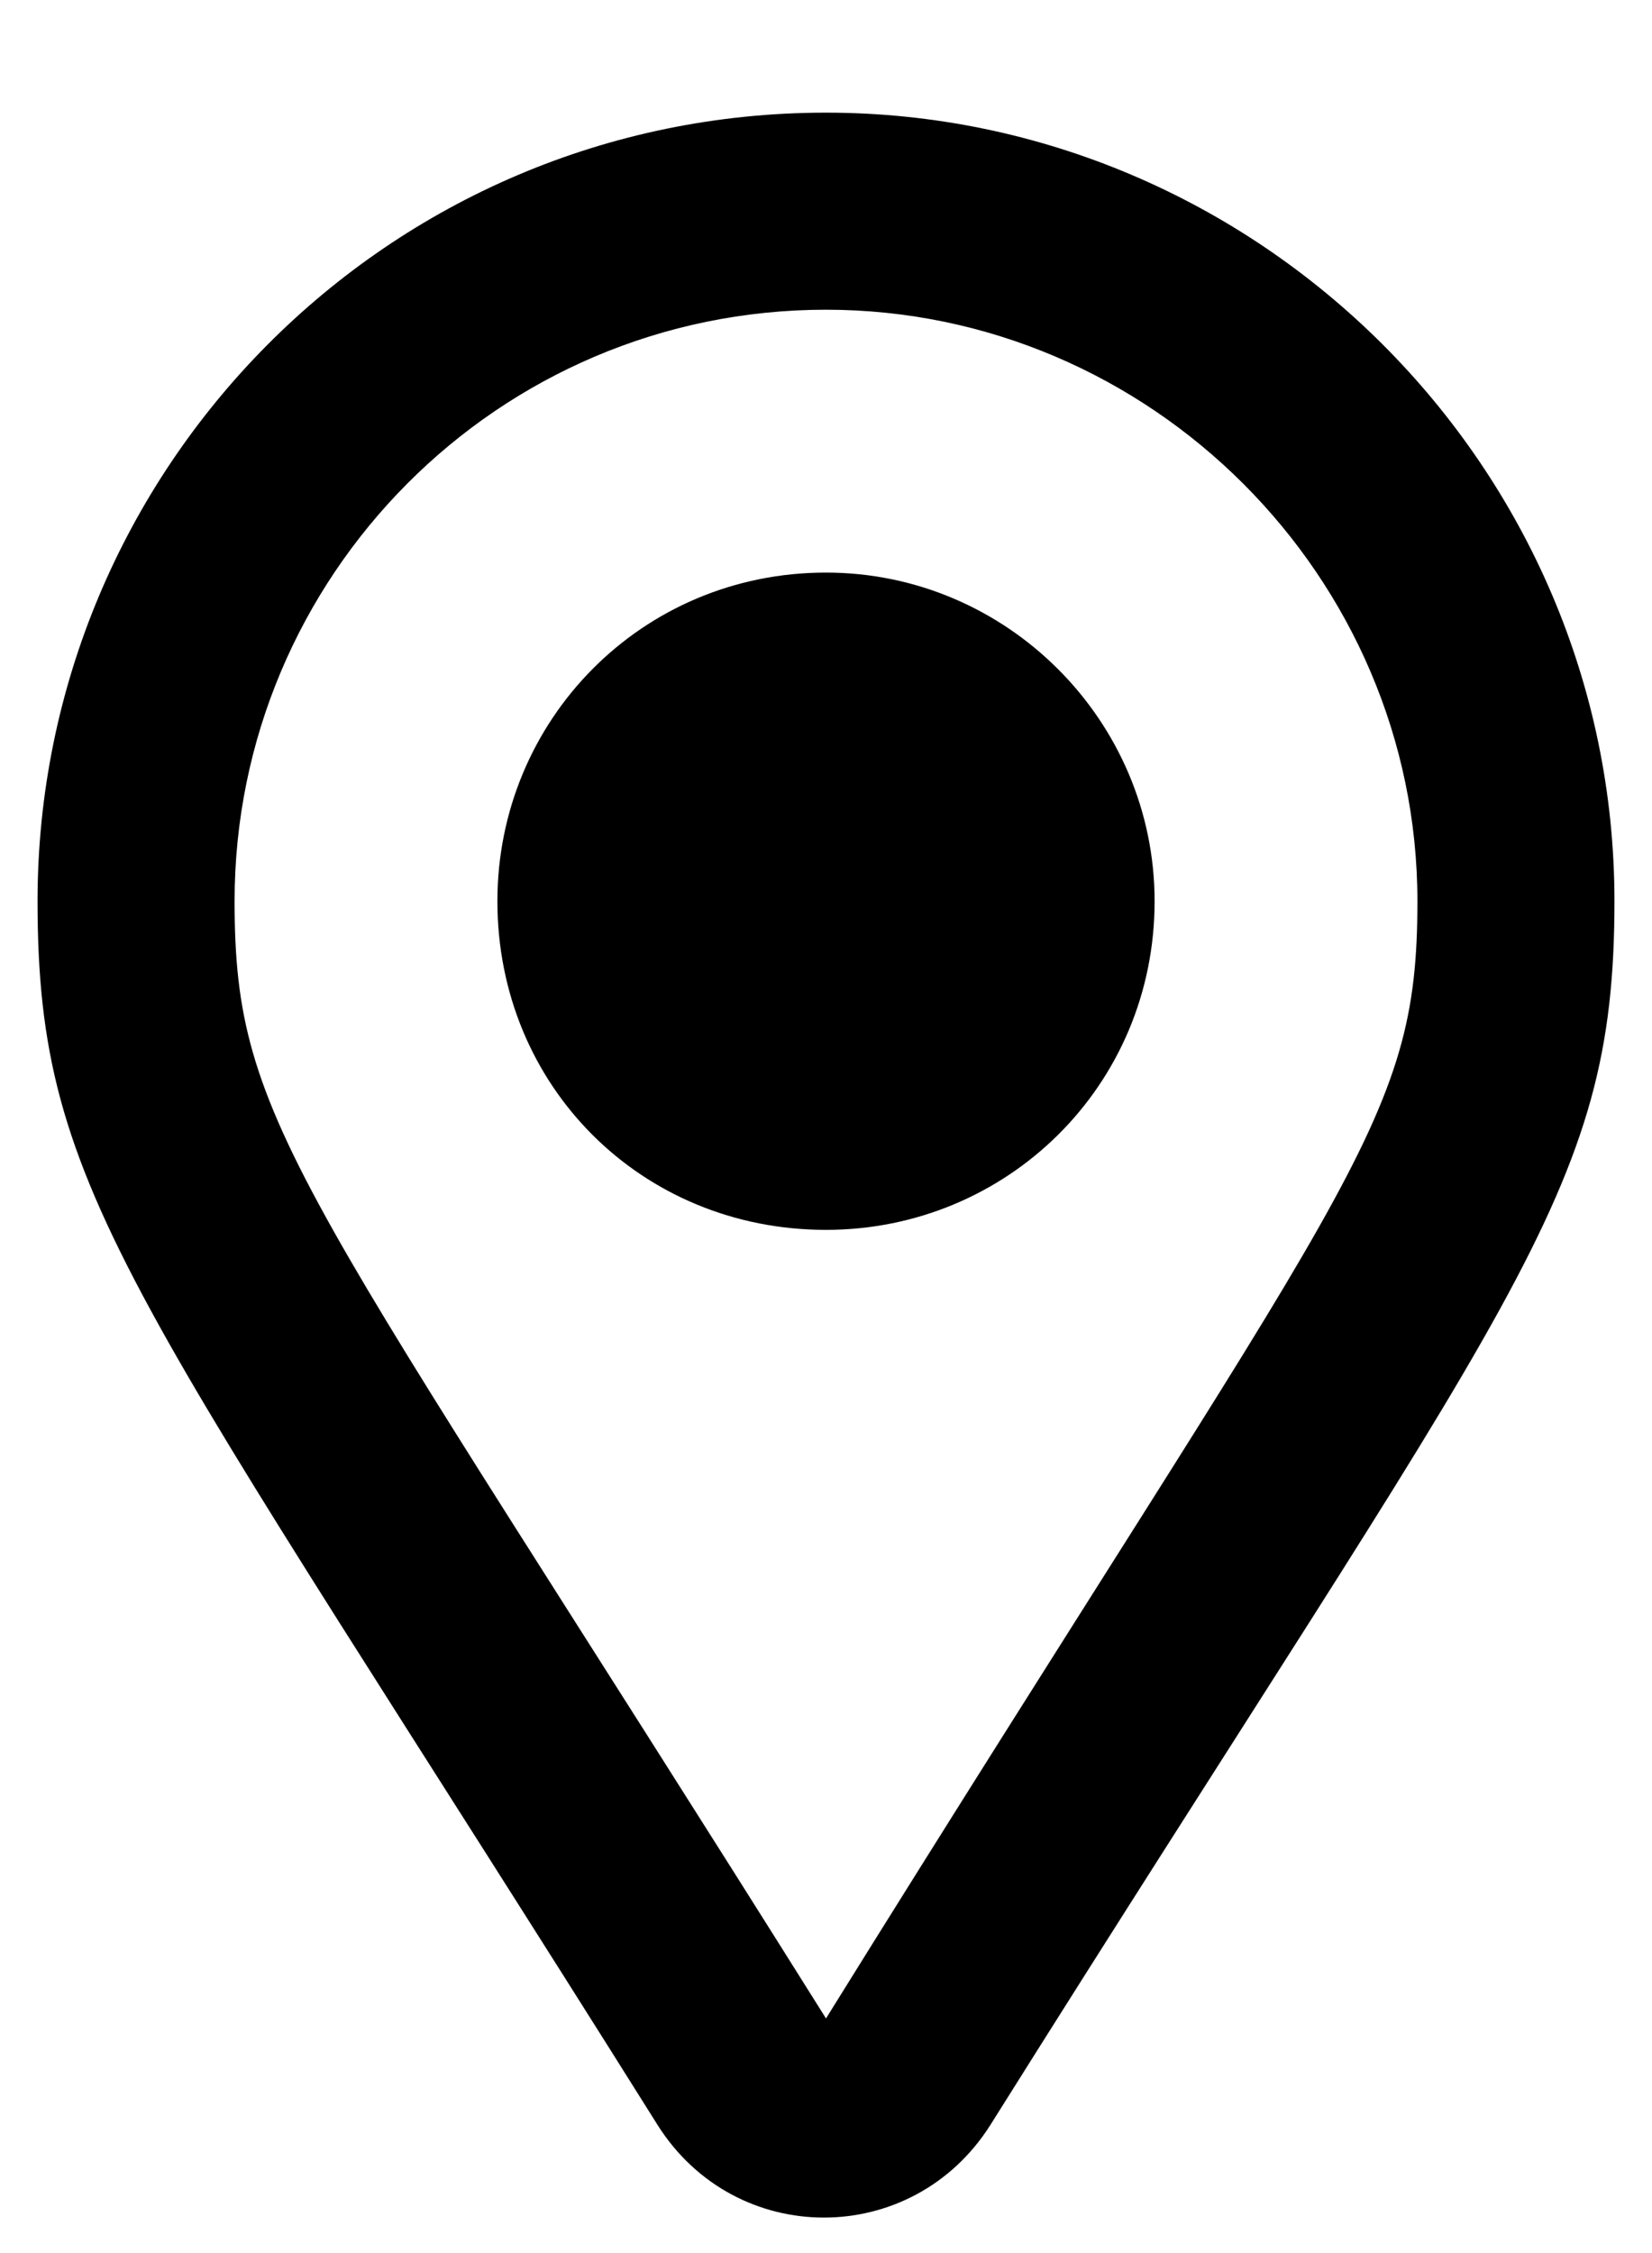 <svg width="100%" height="100%" viewBox="0 0 11 15" xmlns="http://www.w3.org/2000/svg"><path d="M5.5 0.75C2.574 0.75 0.25 3.129 0.25 6C0.25 7.969 0.879 8.57 4.379 14.148C4.898 14.969 6.074 14.969 6.594 14.148C10.094 8.57 10.75 7.969 10.75 6C10.75 3.102 8.371 0.75 5.5 0.75ZM5.5 13.438C2 7.859 1.562 7.504 1.562 6C1.562 3.84 3.312 2.062 5.5 2.062C7.66 2.062 9.438 3.84 9.438 6C9.438 7.504 9 7.805 5.5 13.438ZM3.312 6C3.312 7.23 4.27 8.188 5.5 8.188C6.703 8.188 7.688 7.23 7.688 6C7.688 4.797 6.703 3.812 5.5 3.812C4.27 3.812 3.312 4.797 3.312 6Z" fill="currentColor"/></svg>